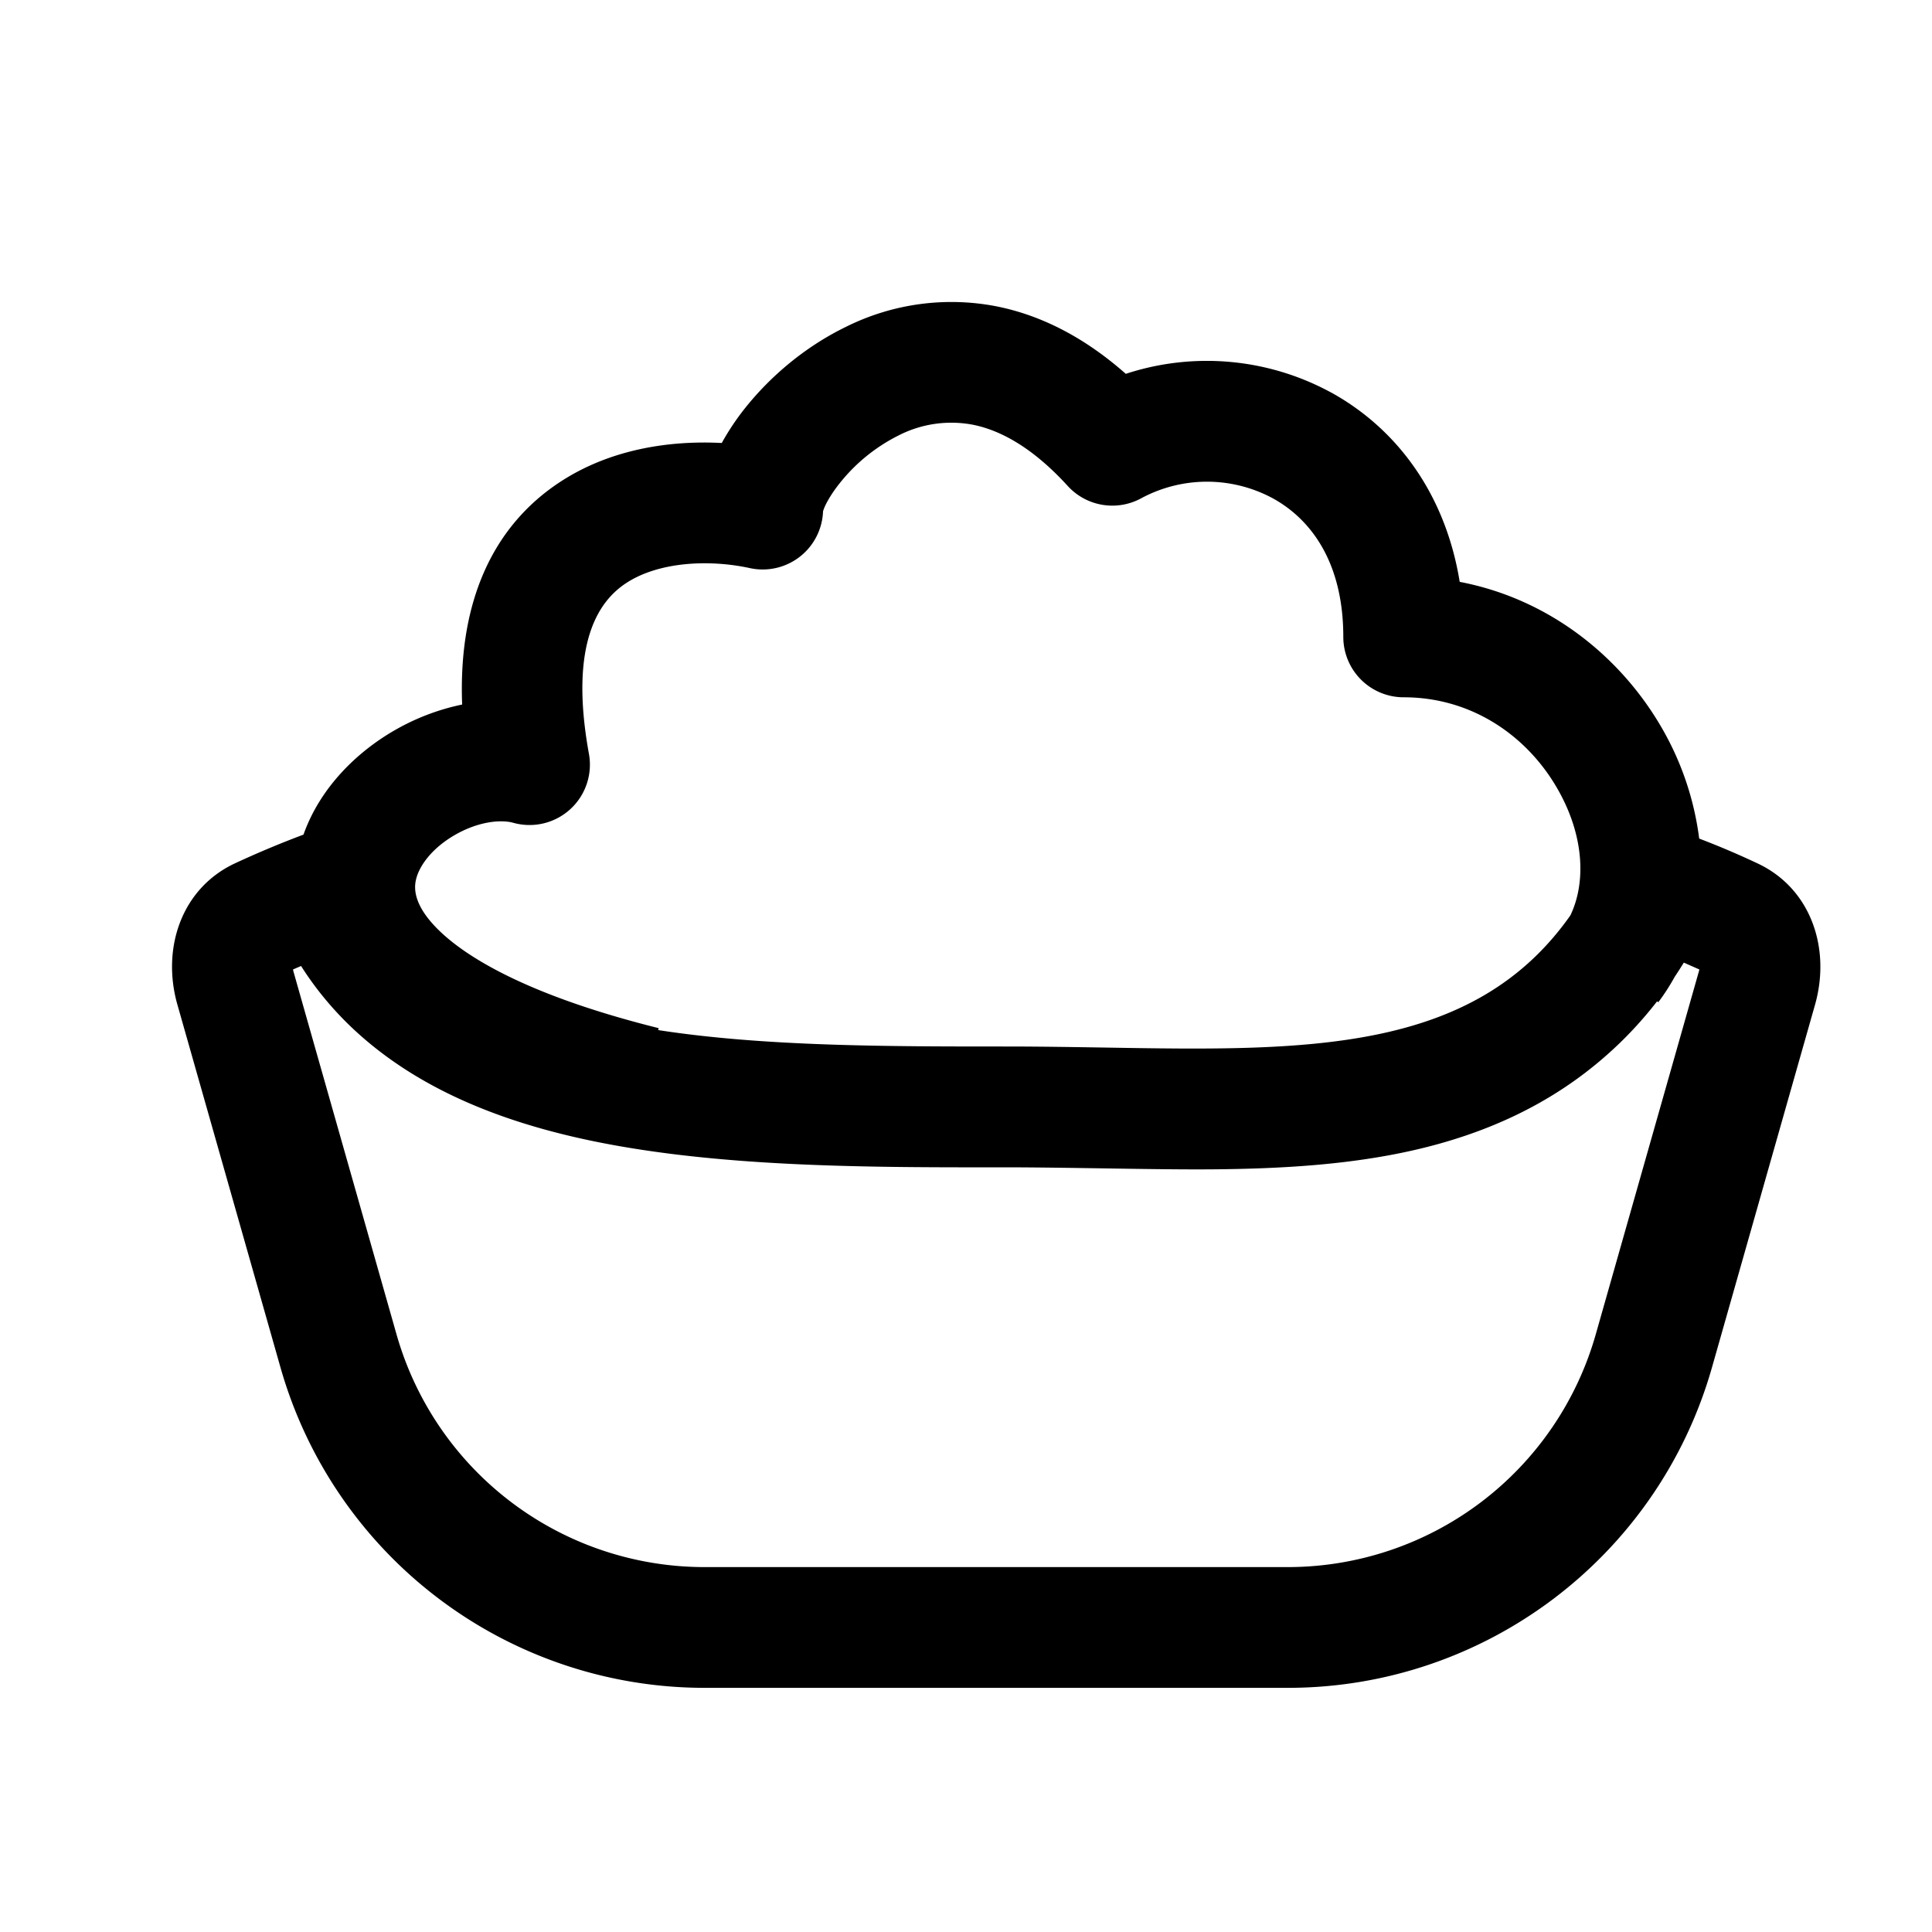 <svg width="24" height="24" viewBox="0 0 24 24" fill="none" xmlns="http://www.w3.org/2000/svg"><path fill-rule="evenodd" clip-rule="evenodd" d="M16.53 4.873a3.228 3.228 0 0 0-2.545-.229c-.517-.457-1.062-.733-1.619-.841a2.935 2.935 0 0 0-1.863.26c-.52.254-.944.627-1.242 1a3.11 3.11 0 0 0-.295.44c-.634-.033-1.387.07-2.025.495-.806.537-1.25 1.458-1.2 2.754a2.834 2.834 0 0 0-.839.32c-.472.272-.926.714-1.132 1.296a12.133 12.133 0 0 0-.854.358c-.66.31-.912 1.052-.712 1.755l1.28 4.505a5.478 5.478 0 0 0 5.27 3.981h7.243c2.449 0 4.6-1.625 5.27-3.981l1.28-4.505c.199-.703-.053-1.445-.713-1.755a10.346 10.346 0 0 0-.726-.309 3.667 3.667 0 0 0-.466-1.377c-.501-.867-1.38-1.596-2.509-1.812-.178-1.096-.784-1.906-1.602-2.355zm4.054 7.565l.016.012c.077-.102.144-.208.204-.316a5.61 5.61 0 0 0 .113-.176l.193.085a.26.26 0 0 1-.007.028l-1.28 4.505a3.978 3.978 0 0 1-3.826 2.891H8.753a3.978 3.978 0 0 1-3.827-2.89l-1.28-4.506a.268.268 0 0 1-.006-.028L3.74 12c.216.34.48.643.789.908.722.62 1.608.971 2.47 1.184 1.655.41 3.682.41 5.392.409h.11c.34 0 .742.006 1.15.012.497.008 1.001.016 1.407.013.828-.007 1.693-.052 2.513-.24.837-.192 1.67-.542 2.392-1.183.227-.2.434-.422.622-.664zm-1.076-1.067c.198-.414.17-1.002-.165-1.58-.373-.646-1.055-1.129-1.906-1.129a.75.75 0 0 1-.75-.75c0-.936-.41-1.467-.878-1.723a1.723 1.723 0 0 0-1.631 0 .75.75 0 0 1-.915-.153c-.457-.501-.864-.699-1.184-.761a1.437 1.437 0 0 0-.92.136 2.18 2.18 0 0 0-.725.588c-.088.11-.148.209-.183.283a.494.494 0 0 0-.027.07.75.75 0 0 1-.91.705c-.506-.11-1.136-.08-1.541.19-.313.208-.713.711-.457 2.118a.75.75 0 0 1-.94.856c-.157-.043-.435-.016-.725.151-.288.166-.446.387-.484.558-.026.113-.032.346.351.688.411.365 1.216.793 2.664 1.154l-.006.024C9.494 13 11.026 13 12.5 13c.416 0 .823.007 1.22.013 2.504.042 4.58.076 5.788-1.642z" fill="currentColor"/></svg>